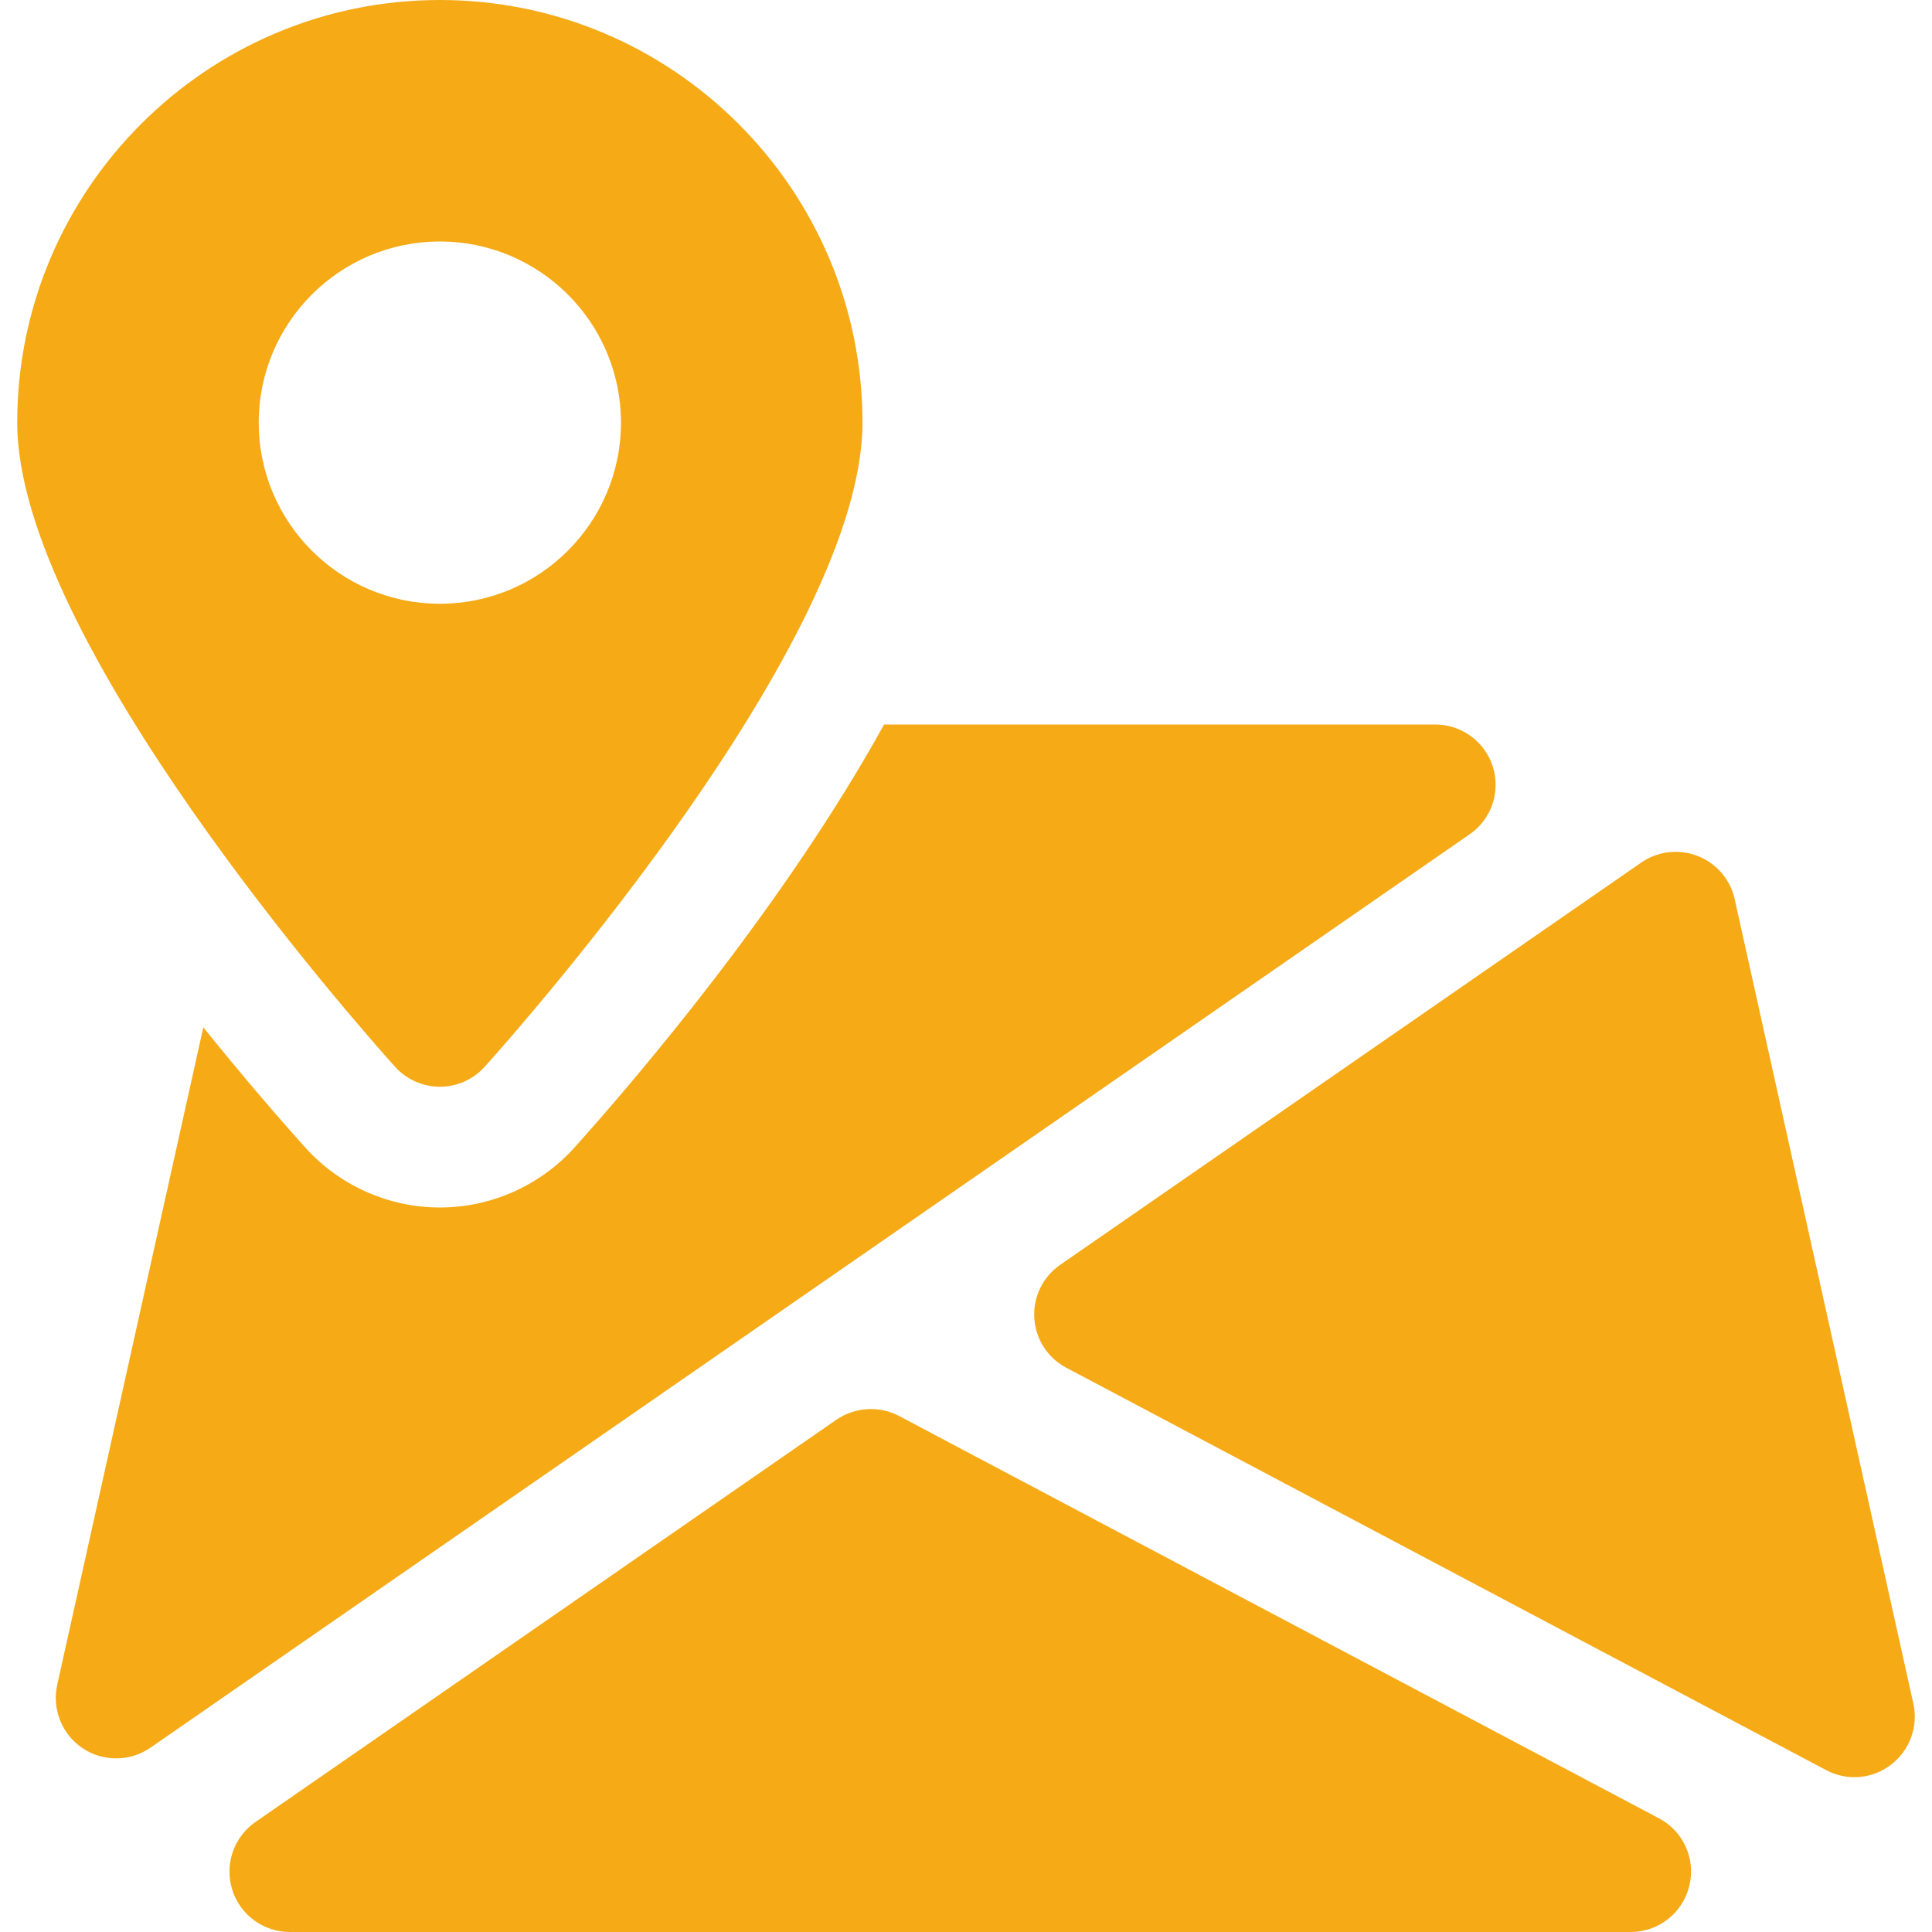 <svg width="160" height="160" viewBox="0 0 160 160" fill="none" xmlns="http://www.w3.org/2000/svg">
<g clip-path="url(#clip0)">
<path d="M137.396 150.59L74.466 117.27C72.826 116.4 70.826 116.52 69.276 117.57L21.156 150.89C19.356 152.14 18.576 154.41 19.236 156.5C19.876 158.57 21.816 160 23.996 160H135.046C137.336 160 139.346 158.44 139.896 156.2C140.456 153.97 139.416 151.66 137.396 150.59Z" fill="#F5AA16"/>
<path d="M158.457 141.09L143.657 74.46C143.297 72.83 142.147 71.5 140.597 70.89C139.037 70.28 137.287 70.49 135.927 71.43L87.797 104.75C86.357 105.75 85.547 107.42 85.657 109.15C85.757 110.9 86.767 112.46 88.307 113.27L151.227 146.59C151.967 146.98 152.767 147.18 153.567 147.18C154.637 147.18 155.707 146.84 156.597 146.15C158.147 144.97 158.877 143 158.457 141.09Z" fill="#F5AA16"/>
<path d="M123.637 63.51C122.977 61.42 121.047 60 118.857 60H73.217C64.917 75.03 52.637 89.4 47.587 95.02C44.747 98.18 40.677 100 36.427 100C32.177 100 28.107 98.18 25.267 95.02C23.317 92.85 20.297 89.38 16.837 85.08L4.737 139.54C4.297 141.55 5.127 143.62 6.827 144.77C7.667 145.34 8.647 145.62 9.617 145.62C10.617 145.62 11.607 145.33 12.467 144.73L121.697 69.1C123.507 67.87 124.277 65.6 123.637 63.51Z" fill="#F5AA16"/>
<path d="M36.427 0C17.127 0 1.427 15.7 1.427 35C1.427 52.96 29.507 84.77 32.707 88.34C33.657 89.39 35.007 90 36.427 90C37.847 90 39.197 89.39 40.147 88.34C43.347 84.77 71.427 52.96 71.427 35C71.427 15.7 55.727 0 36.427 0ZM36.427 50C28.147 50 21.427 43.28 21.427 35C21.427 26.72 28.147 20 36.427 20C44.707 20 51.427 26.72 51.427 35C51.427 43.28 44.707 50 36.427 50Z" fill="#F5AA16"/>
</g>
<defs>
<clipPath id="clip0">
<rect width="160" height="160" fill="white"/>
</clipPath>
</defs>
</svg>
